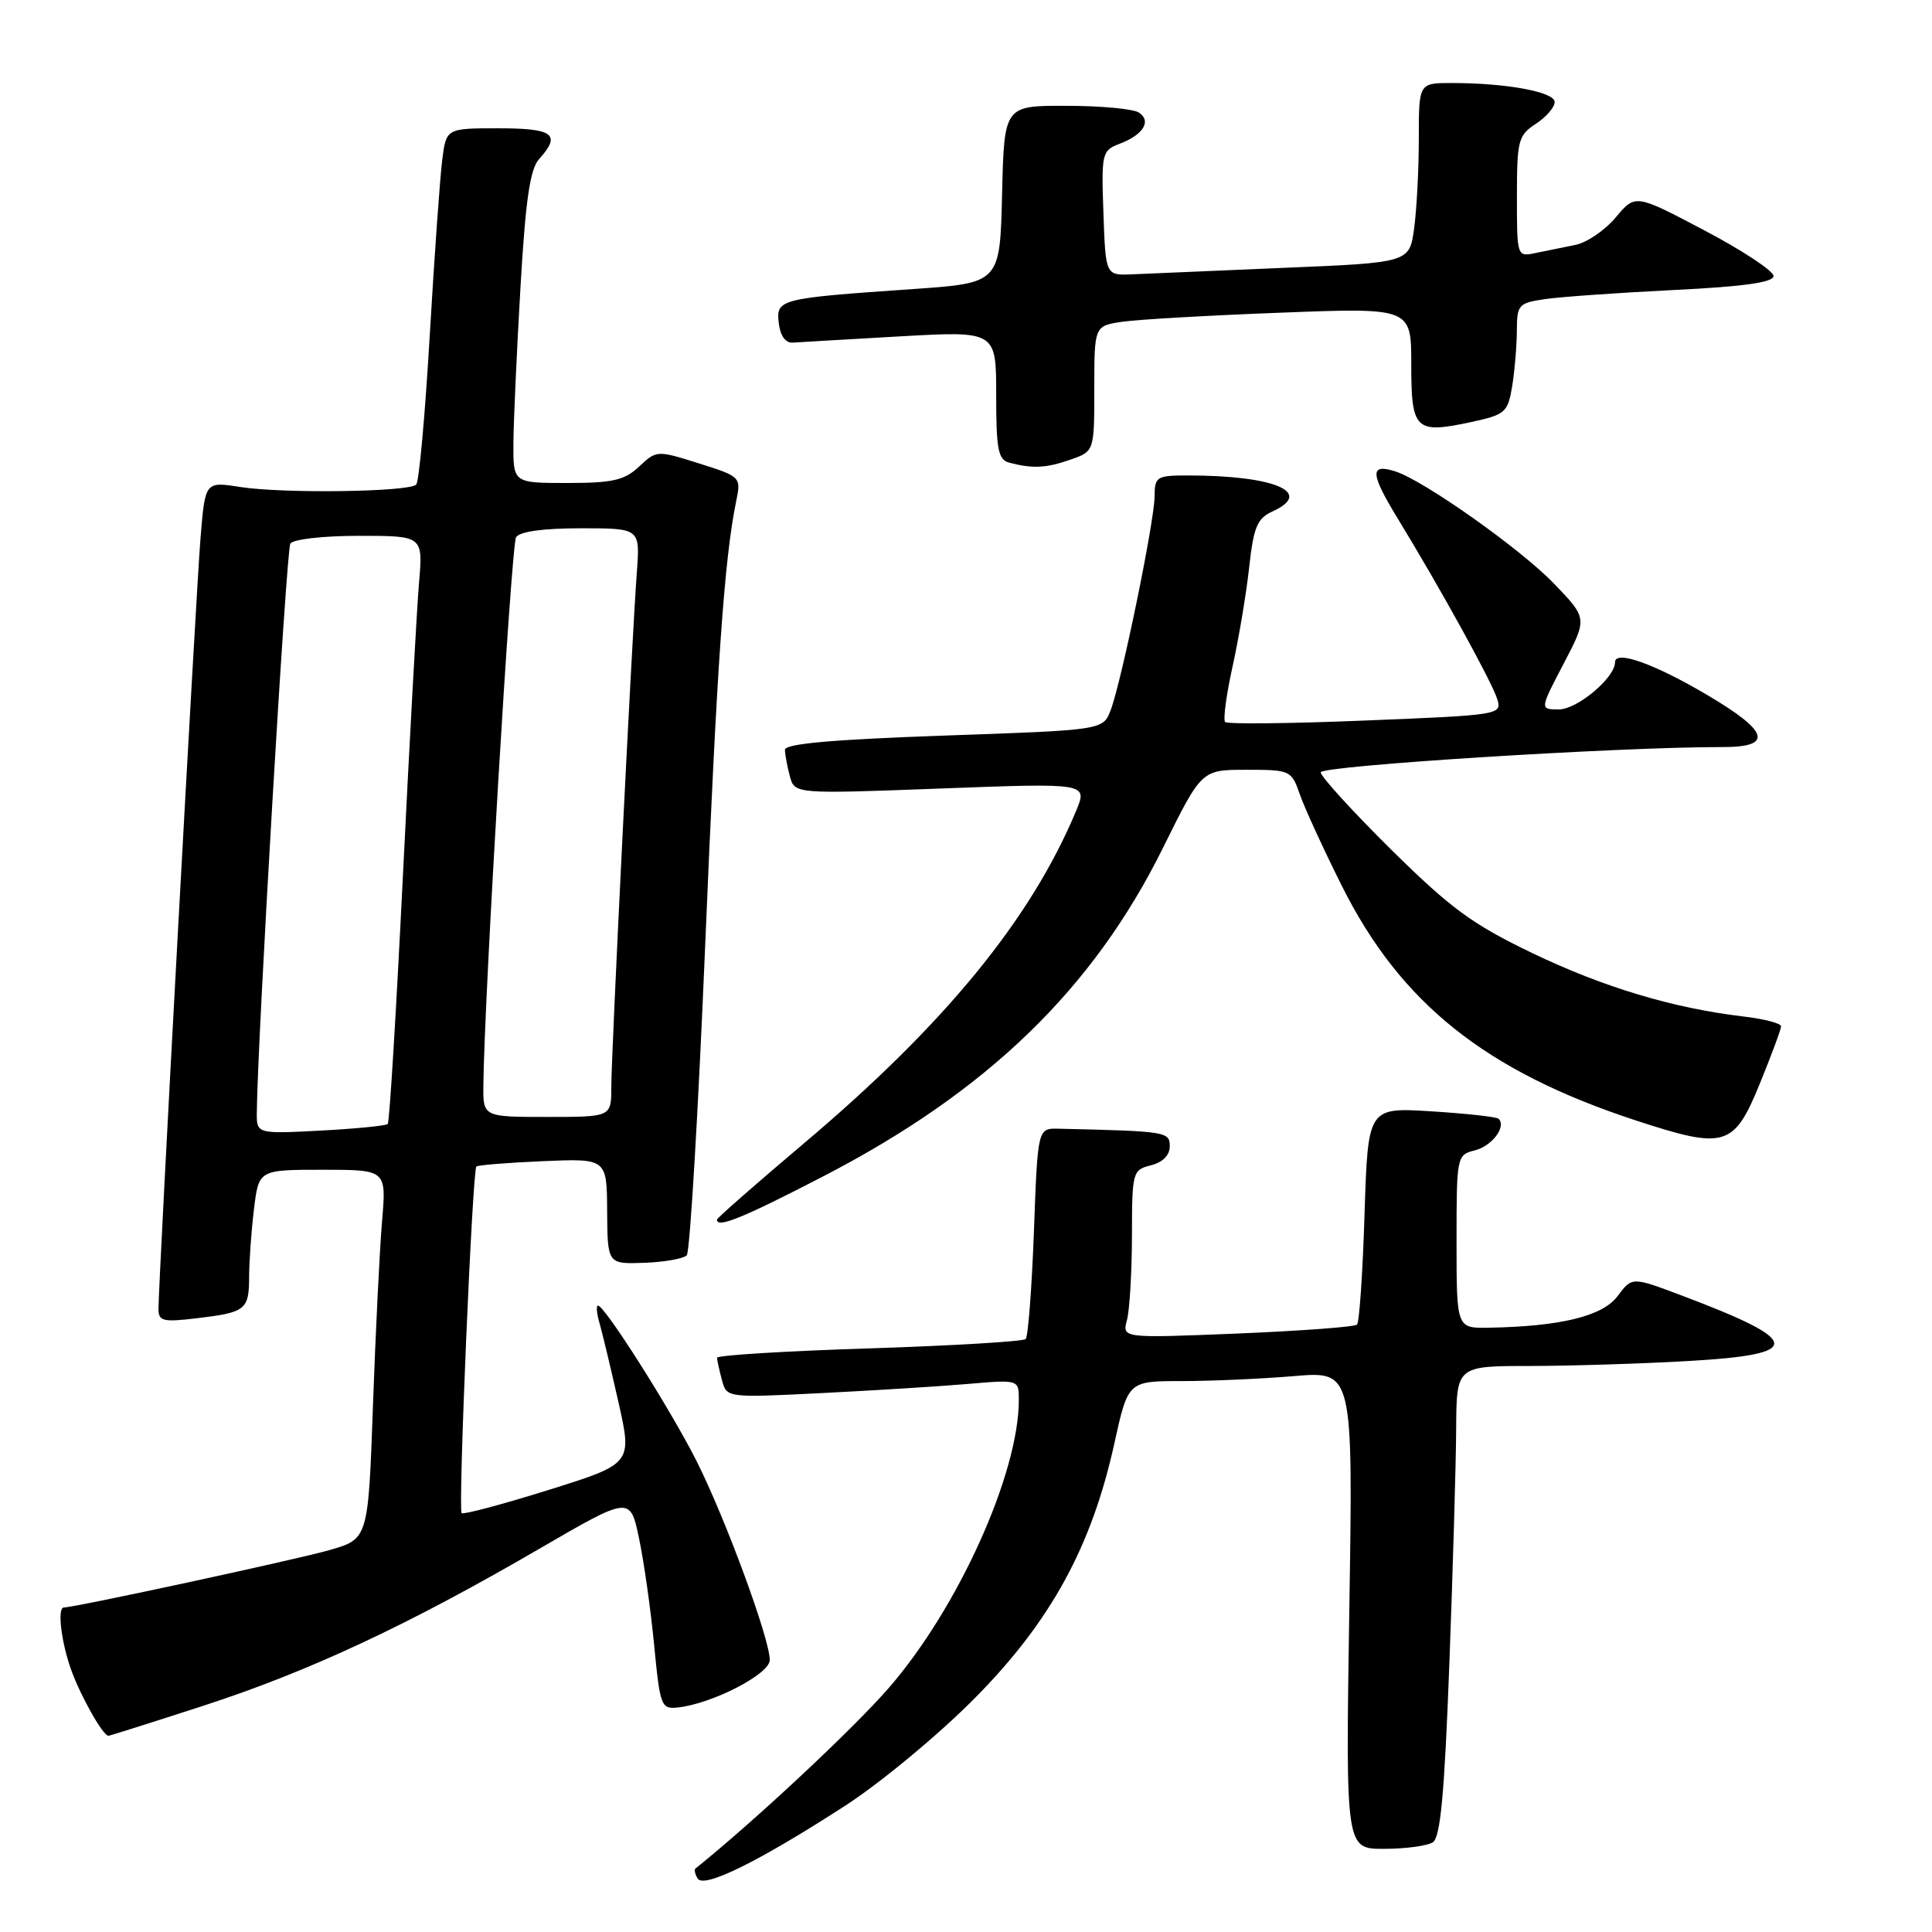 <?xml version="1.0" encoding="UTF-8" standalone="no"?>
<!DOCTYPE svg PUBLIC "-//W3C//DTD SVG 1.1//EN" "http://www.w3.org/Graphics/SVG/1.1/DTD/svg11.dtd" >
<svg xmlns="http://www.w3.org/2000/svg" xmlns:xlink="http://www.w3.org/1999/xlink" version="1.1" viewBox="0 0 256 256">
 <g >
 <path fill="currentColor"
d=" M 112.00 239.26 C 116.67 236.24 124.39 229.84 129.14 225.04 C 139.20 214.89 144.64 204.98 147.66 191.25 C 149.48 183.00 149.48 183.00 156.59 183.00 C 160.50 183.00 167.21 182.70 171.49 182.34 C 179.29 181.68 179.29 181.68 178.79 213.34 C 178.30 245.00 178.30 245.00 183.40 244.98 C 186.20 244.98 189.11 244.59 189.85 244.12 C 190.87 243.47 191.40 237.74 192.05 220.38 C 192.52 207.80 192.93 193.79 192.95 189.25 C 193.00 181.00 193.00 181.00 202.75 181.00 C 208.11 180.99 217.56 180.70 223.75 180.34 C 239.13 179.46 238.93 177.72 222.75 171.63 C 216.25 169.18 216.25 169.18 214.34 171.74 C 212.36 174.40 206.80 175.76 197.25 175.93 C 193.00 176.00 193.00 176.00 193.00 164.52 C 193.00 153.20 193.03 153.03 195.43 152.43 C 197.69 151.86 199.63 149.30 198.58 148.25 C 198.33 147.99 194.33 147.55 189.69 147.26 C 181.26 146.73 181.26 146.73 180.81 160.85 C 180.57 168.62 180.12 175.22 179.81 175.52 C 179.51 175.82 172.38 176.35 163.97 176.70 C 148.68 177.32 148.68 177.32 149.33 174.91 C 149.68 173.59 149.98 168.57 149.99 163.77 C 150.00 155.29 150.07 155.02 152.50 154.41 C 154.06 154.02 155.00 153.08 155.00 151.89 C 155.00 149.95 154.58 149.89 140.25 149.56 C 137.50 149.50 137.50 149.50 137.00 163.17 C 136.72 170.69 136.23 177.10 135.91 177.43 C 135.58 177.75 126.25 178.31 115.16 178.67 C 104.07 179.02 95.01 179.58 95.01 179.91 C 95.02 180.23 95.31 181.56 95.66 182.86 C 96.29 185.22 96.29 185.22 108.90 184.59 C 115.83 184.24 124.54 183.70 128.25 183.38 C 135.00 182.80 135.00 182.80 135.00 185.50 C 135.00 195.28 126.93 213.13 117.75 223.68 C 113.01 229.13 99.93 241.35 92.15 247.59 C 91.96 247.74 92.09 248.34 92.45 248.92 C 93.28 250.26 100.56 246.66 112.00 239.26 Z  M 27.01 226.00 C 40.97 221.46 54.04 215.36 71.50 205.20 C 83.50 198.23 83.50 198.23 84.68 203.86 C 85.33 206.96 86.23 213.32 86.68 218.00 C 87.46 226.09 87.61 226.49 89.81 226.25 C 94.38 225.76 102.00 221.82 102.00 219.96 C 102.00 217.16 96.14 201.24 92.31 193.62 C 88.86 186.77 80.13 173.00 79.24 173.00 C 78.98 173.00 79.06 174.01 79.42 175.25 C 79.78 176.49 80.91 181.20 81.93 185.72 C 83.79 193.95 83.79 193.95 72.68 197.43 C 66.57 199.34 61.39 200.72 61.17 200.50 C 60.68 200.02 62.60 155.06 63.12 154.57 C 63.33 154.38 67.30 154.06 71.95 153.86 C 80.41 153.50 80.41 153.50 80.45 160.50 C 80.50 167.50 80.50 167.50 85.37 167.33 C 88.05 167.23 90.58 166.78 91.00 166.33 C 91.42 165.87 92.51 147.50 93.43 125.50 C 94.99 88.13 95.97 74.04 97.56 66.34 C 98.21 63.22 98.13 63.14 92.61 61.40 C 87.05 59.65 87.00 59.66 84.69 61.82 C 82.75 63.64 81.19 64.00 75.19 64.00 C 68.00 64.00 68.00 64.00 68.03 58.75 C 68.05 55.86 68.47 46.60 68.96 38.16 C 69.63 26.55 70.23 22.40 71.43 21.08 C 74.40 17.80 73.35 17.00 66.06 17.00 C 59.12 17.00 59.12 17.00 58.59 21.25 C 58.30 23.59 57.55 34.05 56.94 44.50 C 56.33 54.95 55.53 63.82 55.15 64.21 C 54.22 65.19 37.53 65.42 31.84 64.53 C 27.19 63.80 27.19 63.80 26.58 71.15 C 25.99 78.24 21.00 169.74 21.00 173.46 C 21.00 175.06 21.61 175.21 26.02 174.68 C 32.56 173.91 33.00 173.57 33.01 169.19 C 33.01 167.16 33.30 163.14 33.65 160.25 C 34.28 155.00 34.28 155.00 42.74 155.00 C 51.20 155.00 51.20 155.00 50.63 161.75 C 50.31 165.46 49.77 176.47 49.42 186.21 C 48.79 203.92 48.79 203.92 43.64 205.40 C 39.33 206.64 9.88 213.00 8.46 213.00 C 7.57 213.00 8.10 217.55 9.42 221.24 C 10.67 224.73 13.64 230.00 14.37 230.00 C 14.54 230.00 20.23 228.20 27.01 226.00 Z  M 108.99 155.92 C 130.81 144.65 144.85 131.07 154.15 112.25 C 159.22 102.00 159.22 102.00 165.16 102.00 C 170.97 102.00 171.13 102.07 172.23 105.25 C 172.85 107.04 175.36 112.50 177.81 117.40 C 185.58 132.94 196.85 141.93 216.71 148.45 C 228.59 152.34 229.74 152.01 233.18 143.60 C 234.73 139.80 236.00 136.38 236.00 135.99 C 236.00 135.60 233.75 135.01 231.00 134.69 C 221.68 133.58 212.53 130.84 203.08 126.31 C 195.09 122.47 192.26 120.40 184.33 112.57 C 179.20 107.49 175.00 102.89 175.00 102.34 C 175.00 101.46 214.67 98.96 228.25 98.99 C 235.02 99.00 234.42 96.93 226.25 92.11 C 219.20 87.94 214.00 86.09 214.00 87.75 C 214.00 89.80 209.00 94.00 206.56 94.00 C 204.02 94.00 204.02 94.00 207.18 87.96 C 210.34 81.93 210.34 81.93 205.92 77.34 C 201.48 72.72 188.65 63.66 184.88 62.46 C 181.47 61.38 181.55 62.72 185.22 68.73 C 190.85 77.95 197.67 90.32 198.39 92.62 C 199.04 94.71 198.79 94.75 180.96 95.47 C 171.01 95.88 162.63 95.97 162.34 95.67 C 162.05 95.38 162.49 92.07 163.32 88.32 C 164.15 84.57 165.14 78.66 165.52 75.18 C 166.11 69.83 166.58 68.69 168.61 67.77 C 174.17 65.24 168.90 63.00 157.36 63.00 C 153.27 63.00 153.00 63.17 152.99 65.75 C 152.98 69.05 148.59 90.41 147.16 94.12 C 146.15 96.74 146.15 96.74 125.07 97.47 C 110.31 97.99 104.00 98.55 104.01 99.35 C 104.02 99.98 104.31 101.56 104.66 102.85 C 105.29 105.21 105.29 105.21 124.71 104.48 C 144.13 103.75 144.13 103.75 142.58 107.47 C 136.58 121.83 125.14 135.79 106.50 151.52 C 100.18 156.86 95.00 161.40 95.00 161.61 C 95.00 162.78 98.40 161.40 108.99 155.92 Z  M 141.85 60.90 C 145.00 59.80 145.00 59.80 145.00 51.49 C 145.00 43.18 145.00 43.18 148.75 42.63 C 150.81 42.33 160.26 41.79 169.75 41.43 C 187.00 40.77 187.00 40.77 187.00 48.28 C 187.00 57.00 187.52 57.51 194.91 55.93 C 199.46 54.95 199.79 54.66 200.37 51.19 C 200.70 49.16 200.98 45.85 200.99 43.84 C 201.00 40.37 201.20 40.15 204.75 39.63 C 206.81 39.33 214.46 38.79 221.75 38.43 C 231.10 37.97 235.00 37.42 235.00 36.57 C 235.00 35.90 230.88 33.18 225.85 30.53 C 216.69 25.70 216.69 25.70 214.10 28.80 C 212.67 30.51 210.26 32.15 208.75 32.45 C 207.24 32.75 204.88 33.23 203.50 33.52 C 201.00 34.04 201.00 34.04 201.00 26.04 C 201.00 18.62 201.18 17.93 203.50 16.41 C 204.88 15.51 206.00 14.21 206.00 13.52 C 206.00 12.18 199.63 11.00 192.36 11.00 C 188.00 11.00 188.00 11.00 188.00 18.36 C 188.00 22.41 187.72 27.76 187.38 30.26 C 186.76 34.80 186.76 34.80 170.13 35.49 C 160.98 35.88 151.93 36.26 150.00 36.35 C 146.50 36.50 146.50 36.50 146.21 28.24 C 145.93 20.28 146.01 19.95 148.36 19.05 C 151.51 17.86 152.63 16.01 150.88 14.90 C 150.12 14.42 145.80 14.02 141.28 14.02 C 133.06 14.00 133.06 14.00 132.78 25.75 C 132.50 37.50 132.50 37.50 121.00 38.30 C 103.22 39.53 102.82 39.63 103.19 42.81 C 103.38 44.48 104.08 45.46 105.03 45.40 C 105.87 45.34 112.28 44.97 119.28 44.57 C 132.00 43.85 132.00 43.85 132.00 52.35 C 132.00 59.61 132.26 60.92 133.75 61.31 C 136.83 62.12 138.63 62.03 141.85 60.90 Z  M 34.03 147.38 C 34.12 137.66 37.94 72.90 38.47 72.04 C 38.84 71.45 42.79 71.00 47.59 71.00 C 56.06 71.00 56.06 71.00 55.52 77.25 C 55.23 80.69 54.27 98.12 53.39 116.00 C 52.51 133.88 51.61 148.69 51.38 148.93 C 51.16 149.17 47.15 149.56 42.49 149.81 C 34.00 150.25 34.00 150.25 34.03 147.38 Z  M 64.05 143.75 C 64.18 131.90 67.75 72.22 68.38 71.19 C 68.85 70.43 71.97 70.00 76.96 70.00 C 84.81 70.00 84.81 70.00 84.39 75.75 C 83.72 84.72 81.00 139.69 81.00 144.07 C 81.00 148.00 81.00 148.00 72.50 148.00 C 64.00 148.00 64.00 148.00 64.05 143.75 Z "/>
</g>
</svg>